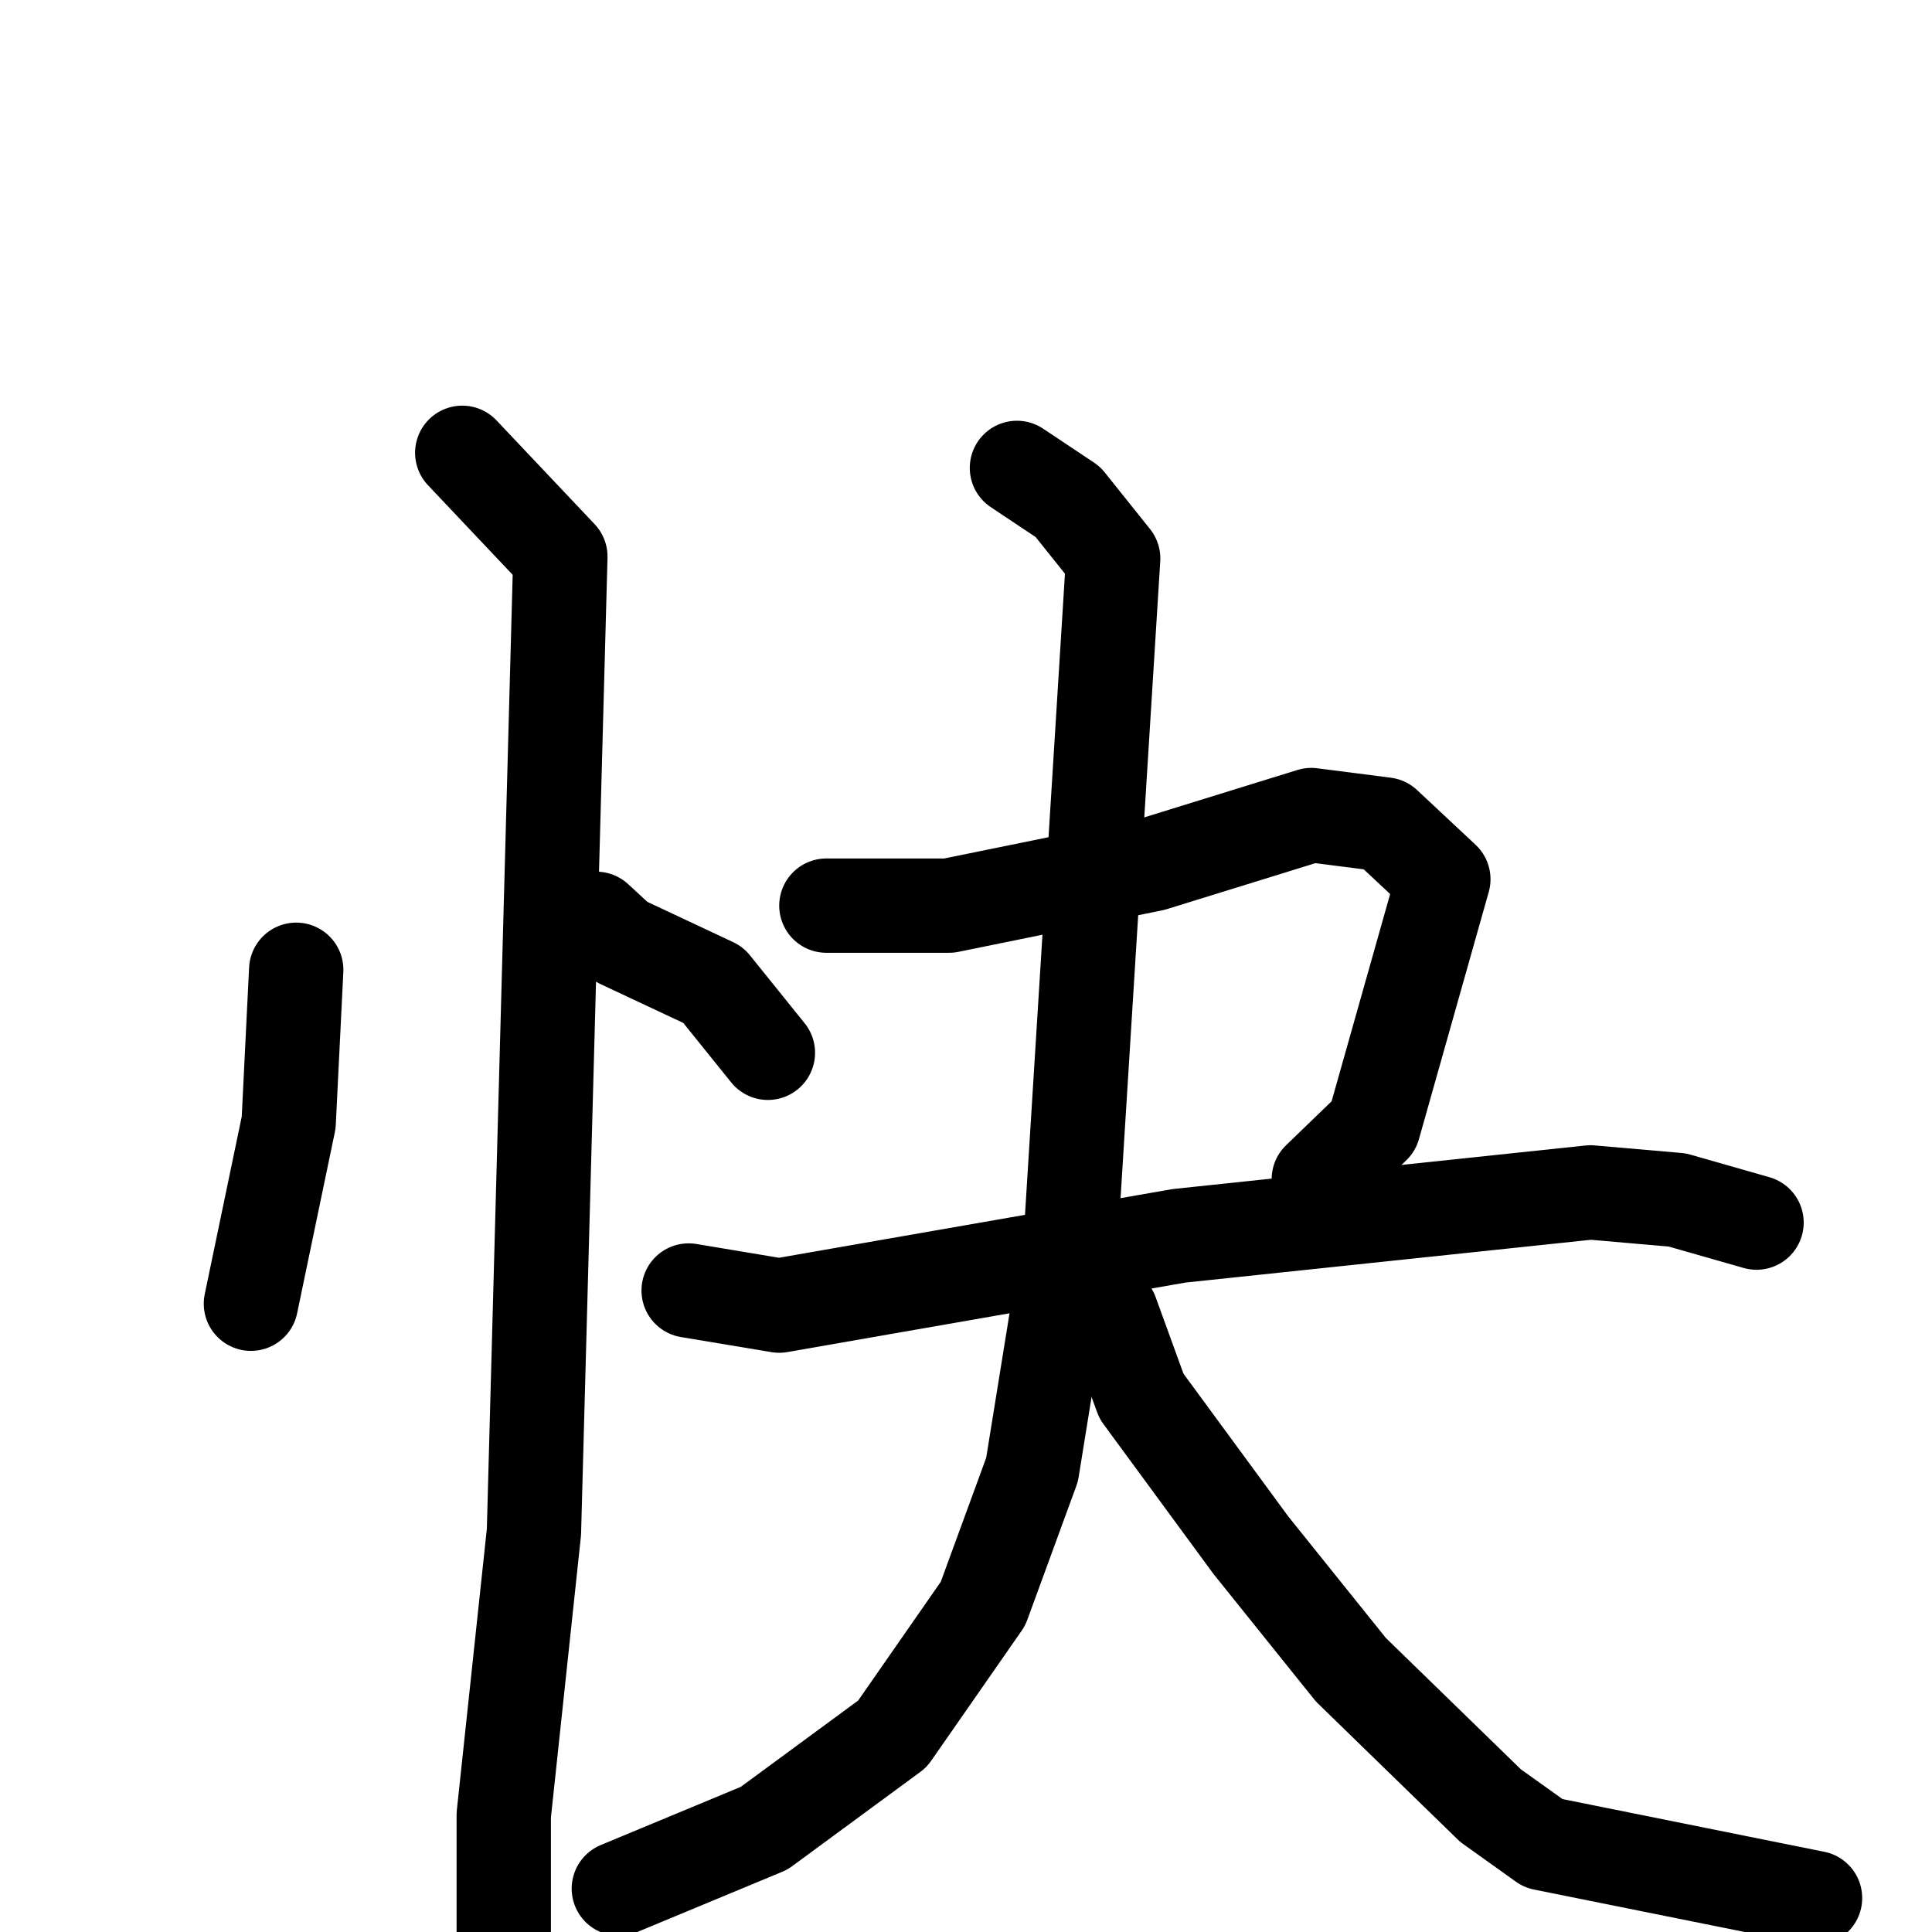 <svg xmlns="http://www.w3.org/2000/svg" viewBox="0 0 1024 1024">
  <g style="fill:none;stroke:#000000;stroke-width:50;stroke-linecap:round;stroke-linejoin:round;" transform="scale(1, 1) translate(0, 0)">
    <path d="M 157.0,514.0 L 153.0,595.0 L 133.0,691.0"/>
    <path d="M 316.0,487.0 L 329.0,499.0 L 378.0,522.0 L 407.0,558.0"/>
    <path d="M 245.0,240.0 L 297.0,295.0 L 283.0,812.0 L 267.0,962.0 L 267.0,1050.0"/>
    <path d="M 438.0,480.0 L 503.0,480.0 L 611.0,458.0 L 695.0,432.0 L 734.0,437.0 L 765.0,466.0 L 728.0,597.0 L 699.0,625.0"/>
    <path d="M 365.0,684.0 L 413.0,692.0 L 625.0,655.0 L 843.0,632.0 L 889.0,636.0 L 931.0,648.0"/>
    <path d="M 539.0,248.0 L 566.0,266.0 L 590.0,296.0 L 568.0,649.0 L 547.0,779.0 L 521.0,850.0 L 473.0,919.0 L 405.0,969.0 L 328.0,1001.0"/>
    <path d="M 589.0,696.0 L 605.0,740.0 L 663.0,819.0 L 716.0,885.0 L 790.0,957.0 L 818.0,977.0 L 962.0,1006.0"/>
  </g>
</svg>
